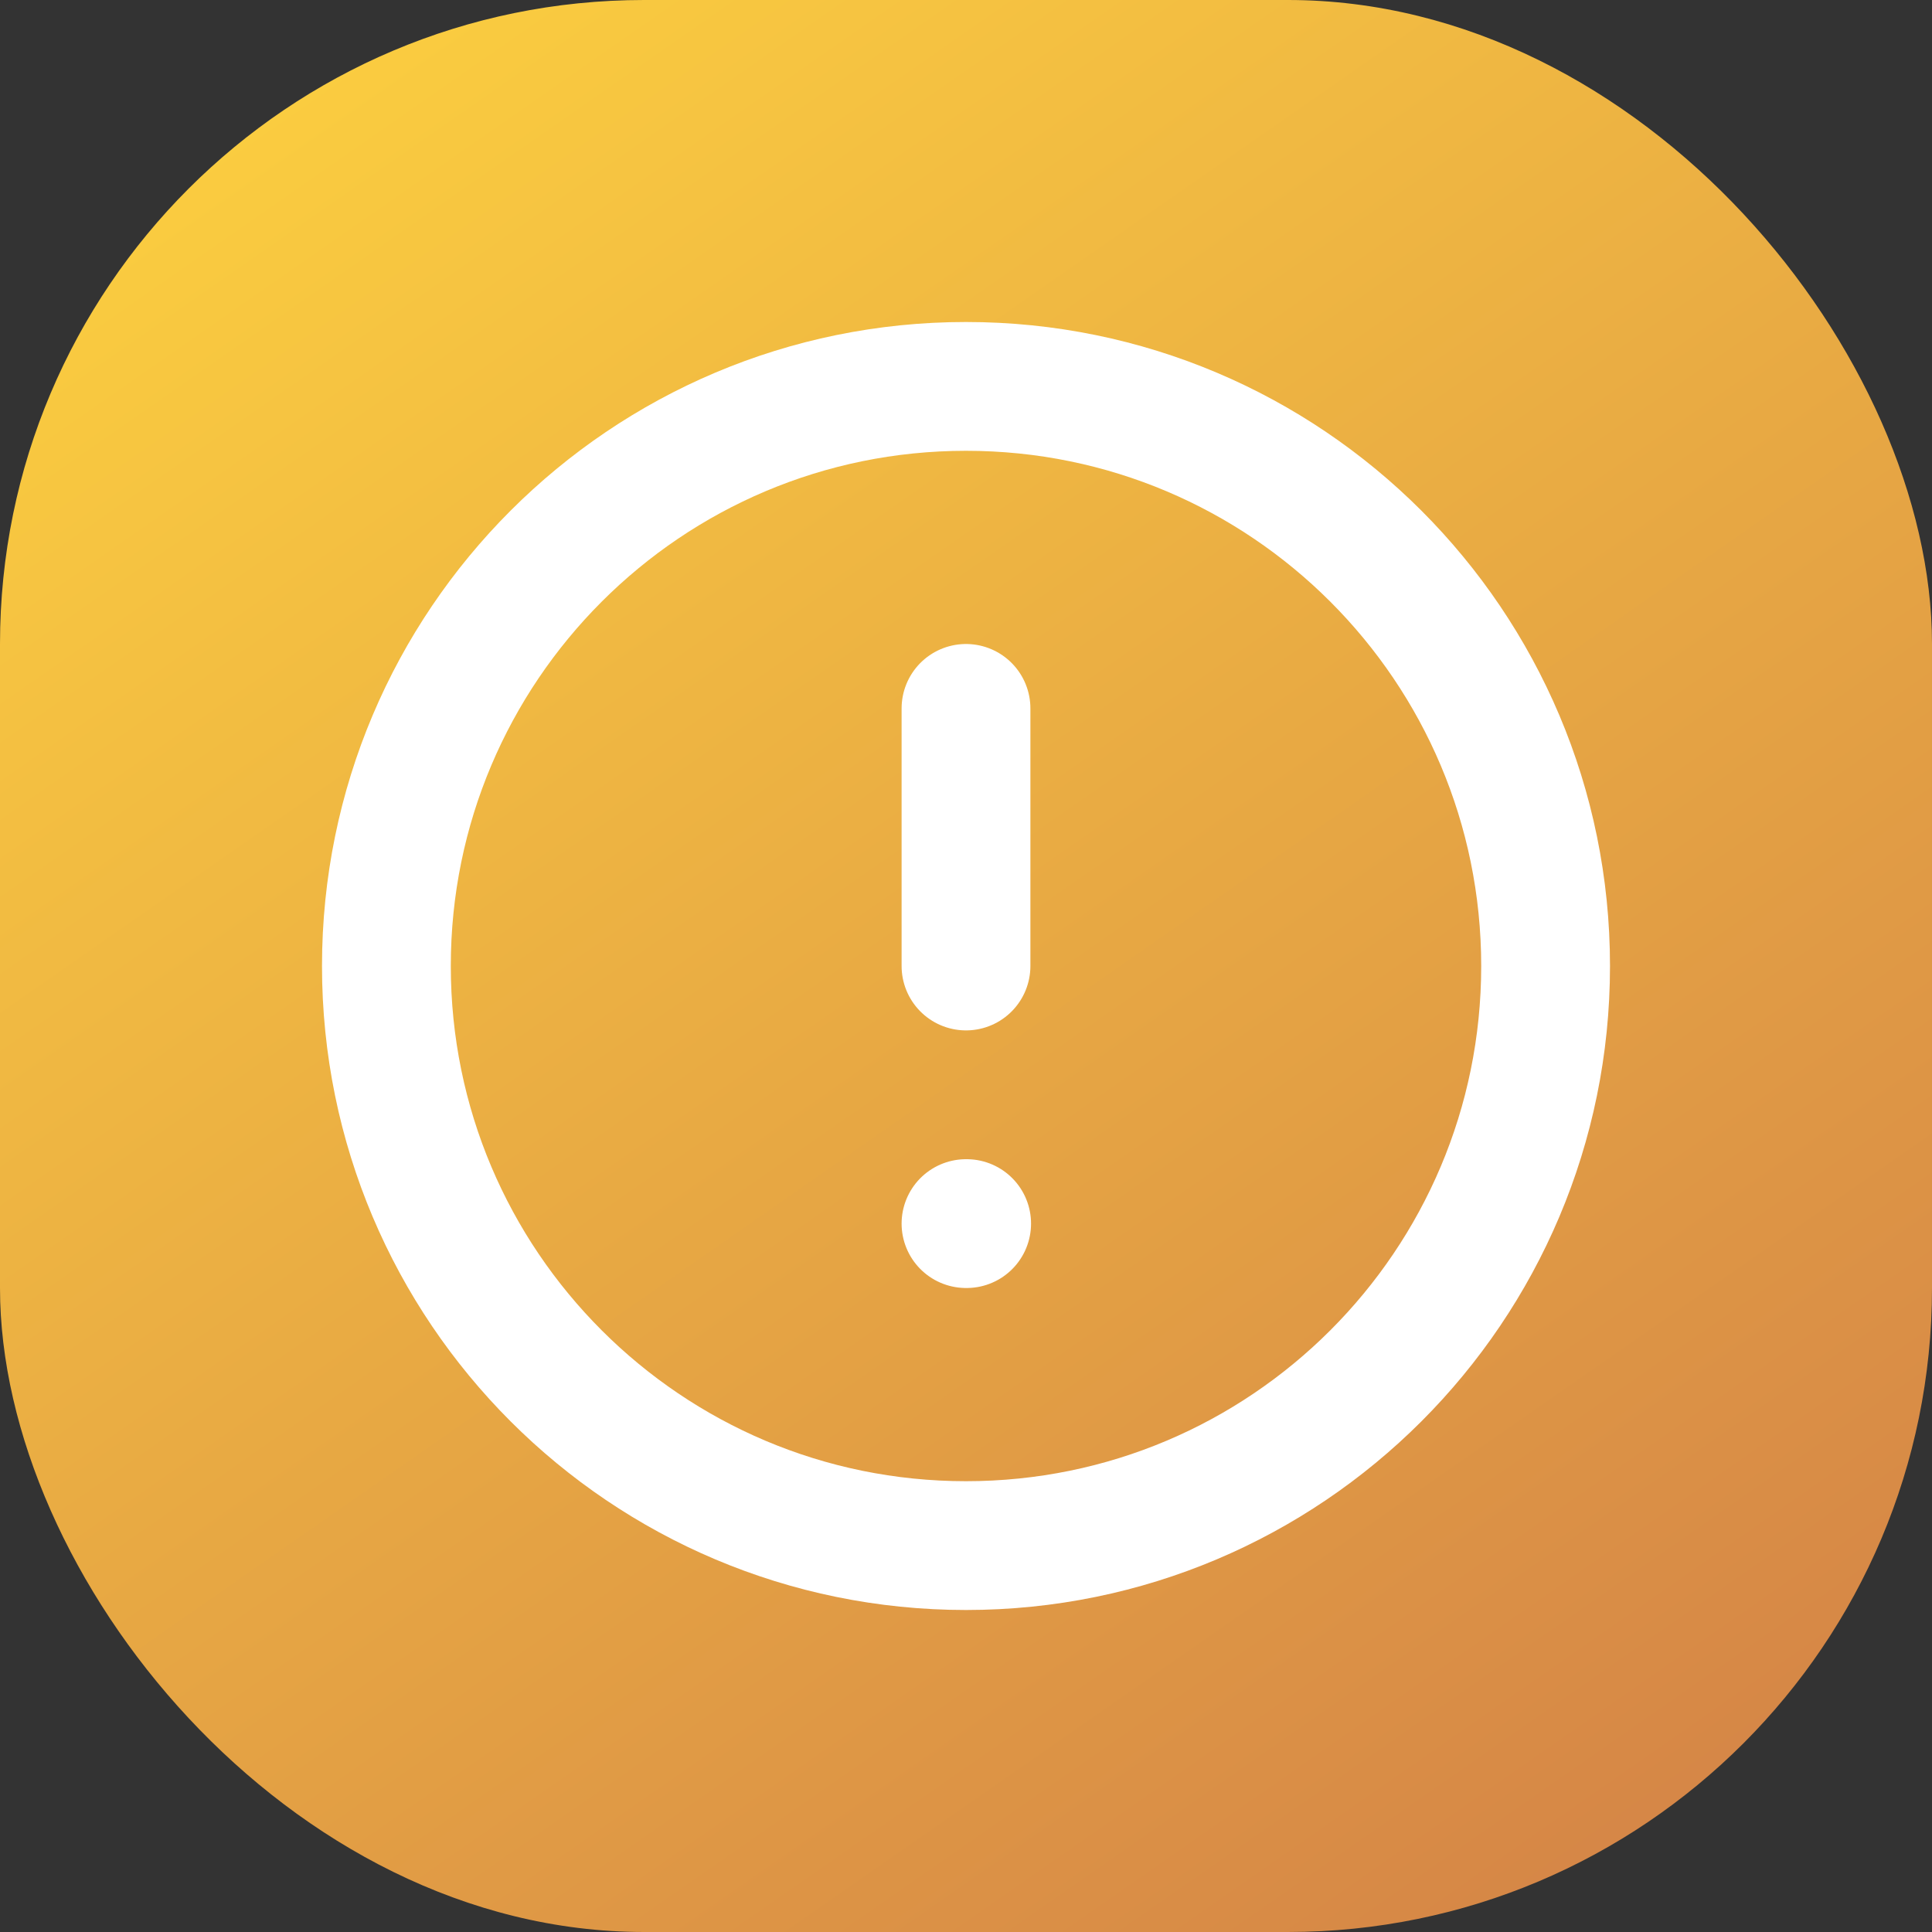 <svg width="30" height="30" viewBox="0 0 30 30" fill="none" xmlns="http://www.w3.org/2000/svg">
<rect x="0" y="0" width="30" height="30" fill="#333333" stroke="none"/>
<rect width="30" height="30" rx="10" fill="url(#paint0_linear_1059_10271)"/>
<path d="M15 11V15M15 19H15.01M24 15C24 19.971 19.971 24 15 24C10.029 24 6 19.971 6 15C6 10.029 10.029 6 15 6C19.971 6 24 10.029 24 15Z" stroke="white" stroke-width="2" stroke-linecap="round" stroke-linejoin="round"/>
<defs>
<linearGradient id="paint0_linear_1059_10271" x1="2.4" y1="-2.4" x2="28.5" y2="35.1" gradientUnits="userSpaceOnUse">
<stop stop-color="#FFD53F"/>
<stop offset="1" stop-color="#CE7848"/>
</linearGradient>
</defs>
</svg>
